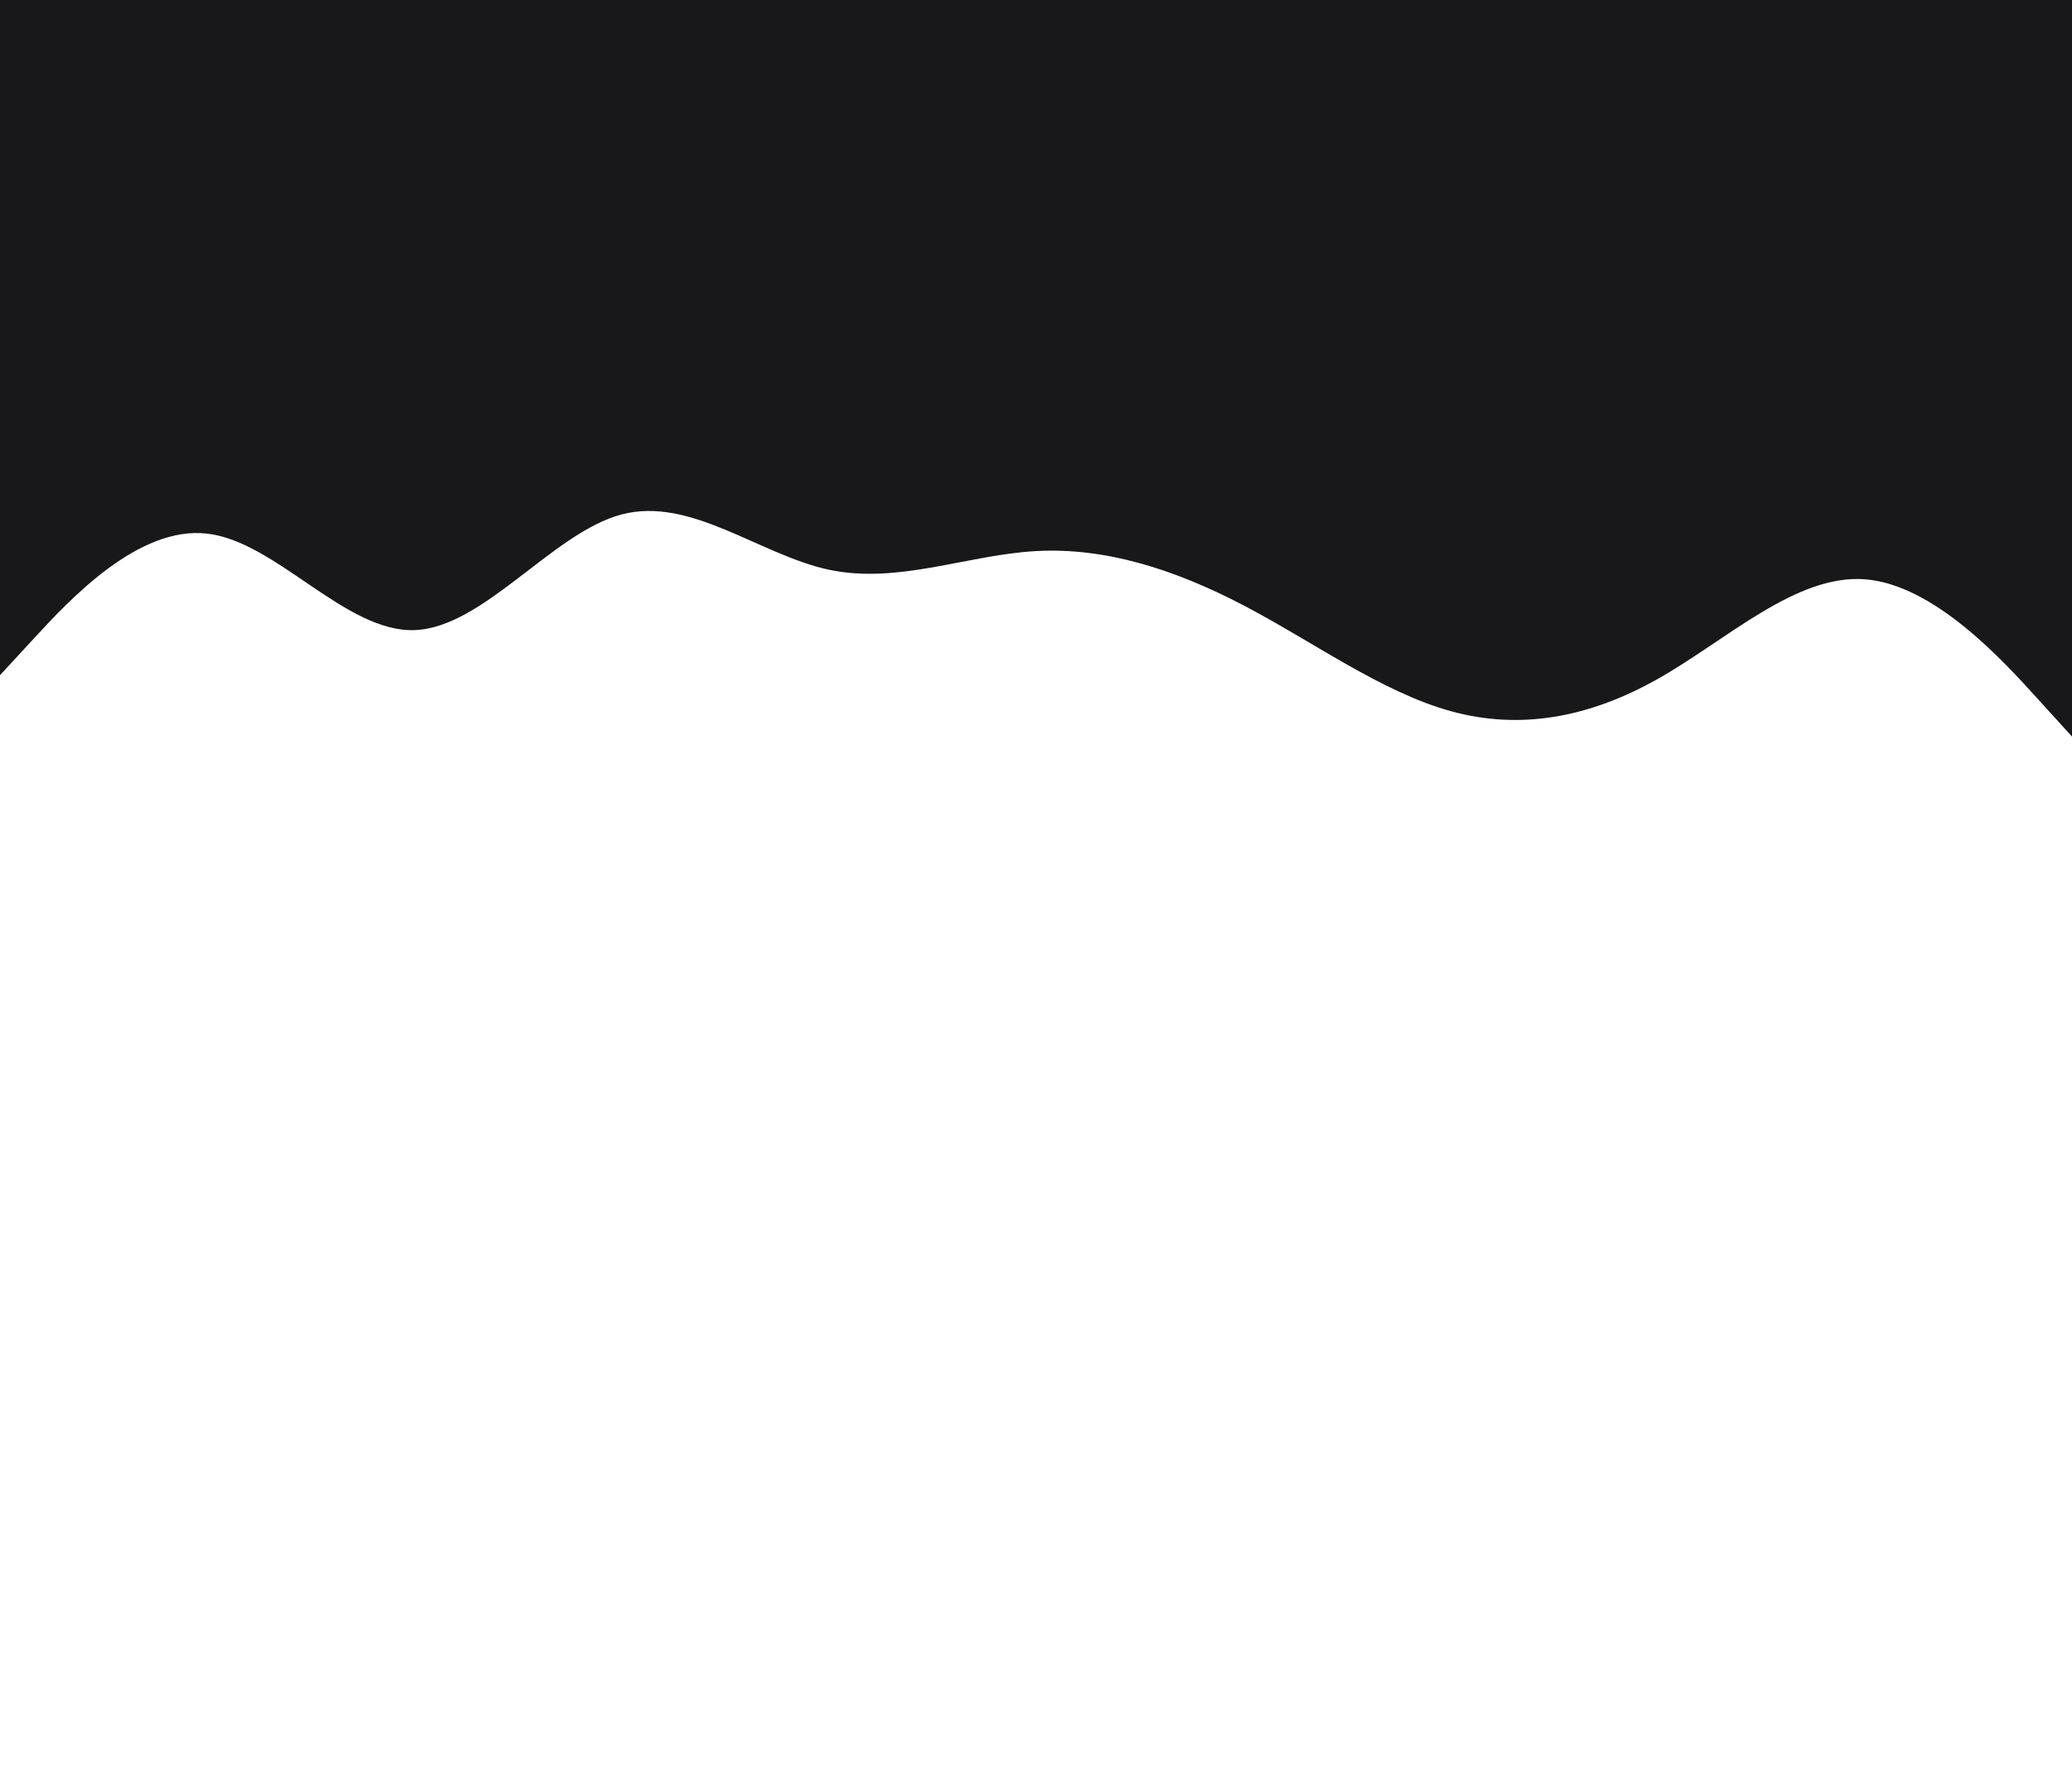 <svg id="visual" viewBox="0 0 1080 920" width="1080" height="920" xmlns="http://www.w3.org/2000/svg" xmlns:xlink="http://www.w3.org/1999/xlink" version="1.1"><path d="M0 352L18 332.5C36 313 72 274 108 278.2C144 282.3 180 329.7 216 328.5C252 327.3 288 277.7 324 268.2C360 258.7 396 289.3 432 297C468 304.7 504 289.3 540 287.3C576 285.3 612 296.7 648 315.5C684 334.3 720 360.7 756 370.7C792 380.7 828 374.3 864 354C900 333.7 936 299.3 972 302C1008 304.7 1044 344.3 1062 364.2L1080 384L1080 0L1062 0C1044 0 1008 0 972 0C936 0 900 0 864 0C828 0 792 0 756 0C720 0 684 0 648 0C612 0 576 0 540 0C504 0 468 0 432 0C396 0 360 0 324 0C288 0 252 0 216 0C180 0 144 0 108 0C72 0 36 0 18 0L0 0Z" fill="#18181b" stroke-linecap="round" stroke-linejoin="miter"></path></svg>